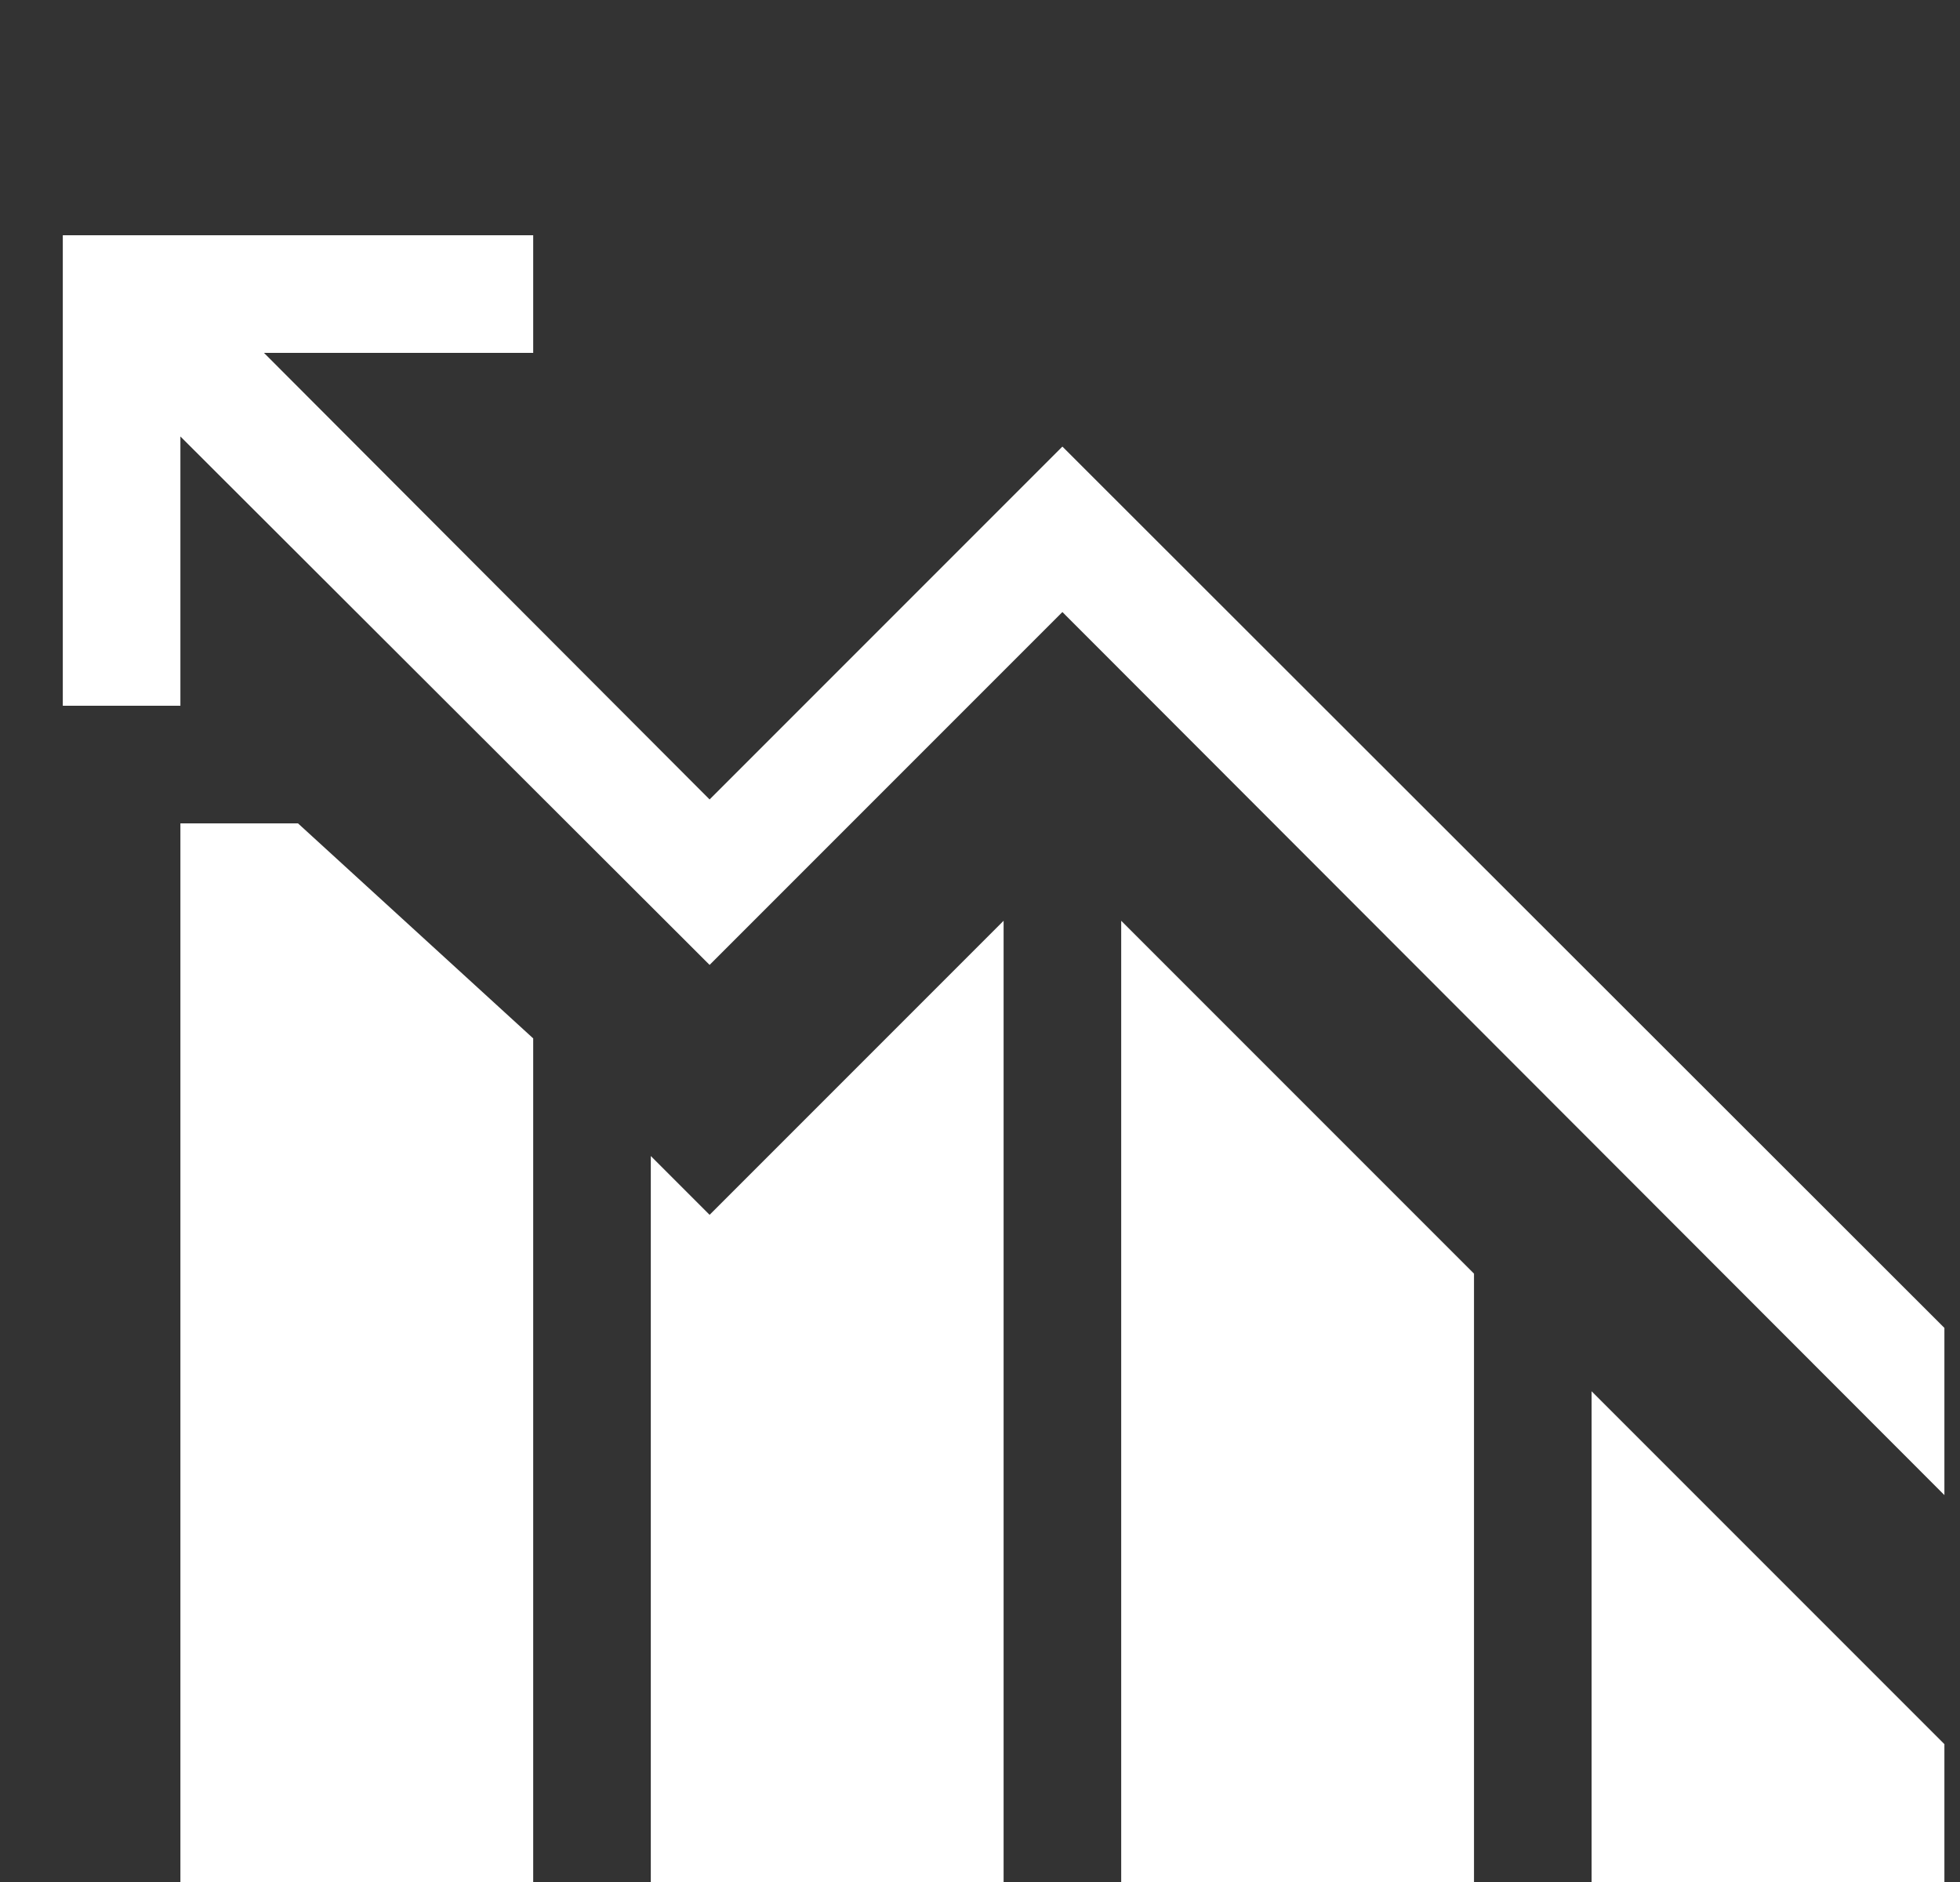 <svg width="25" height="24" viewBox="0 0 25 24" fill="none" xmlns="http://www.w3.org/2000/svg">
<rect x="0" y="0" width="25" height="24" fill="#333333" stroke="none"/>
<g clip-path="url(#clip0_544_471)">
<path d="M24.801 22.242L20.301 17.742V24H24.801V22.242ZM18.801 16.242L14.301 11.742V24H18.801V16.242ZM3.801 10.5H2.301V24H6.801V13.242L3.801 10.5ZM9.051 15.492L8.301 14.742V24H12.801V11.742L9.051 15.492ZM0.801 3V9H2.301V5.566L9.051 12.305L13.551 7.805L24.801 19.066V16.934L13.551 5.695L9.051 10.195L3.367 4.5H6.801V3H0.801Z" fill="white"/>
</g>
<defs>
<clipPath id="clip0_544_471">
<rect width="24" height="24" fill="white" transform="matrix(-1 0 0 1 24.801 0)"/>
</clipPath>
</defs>
</svg>
